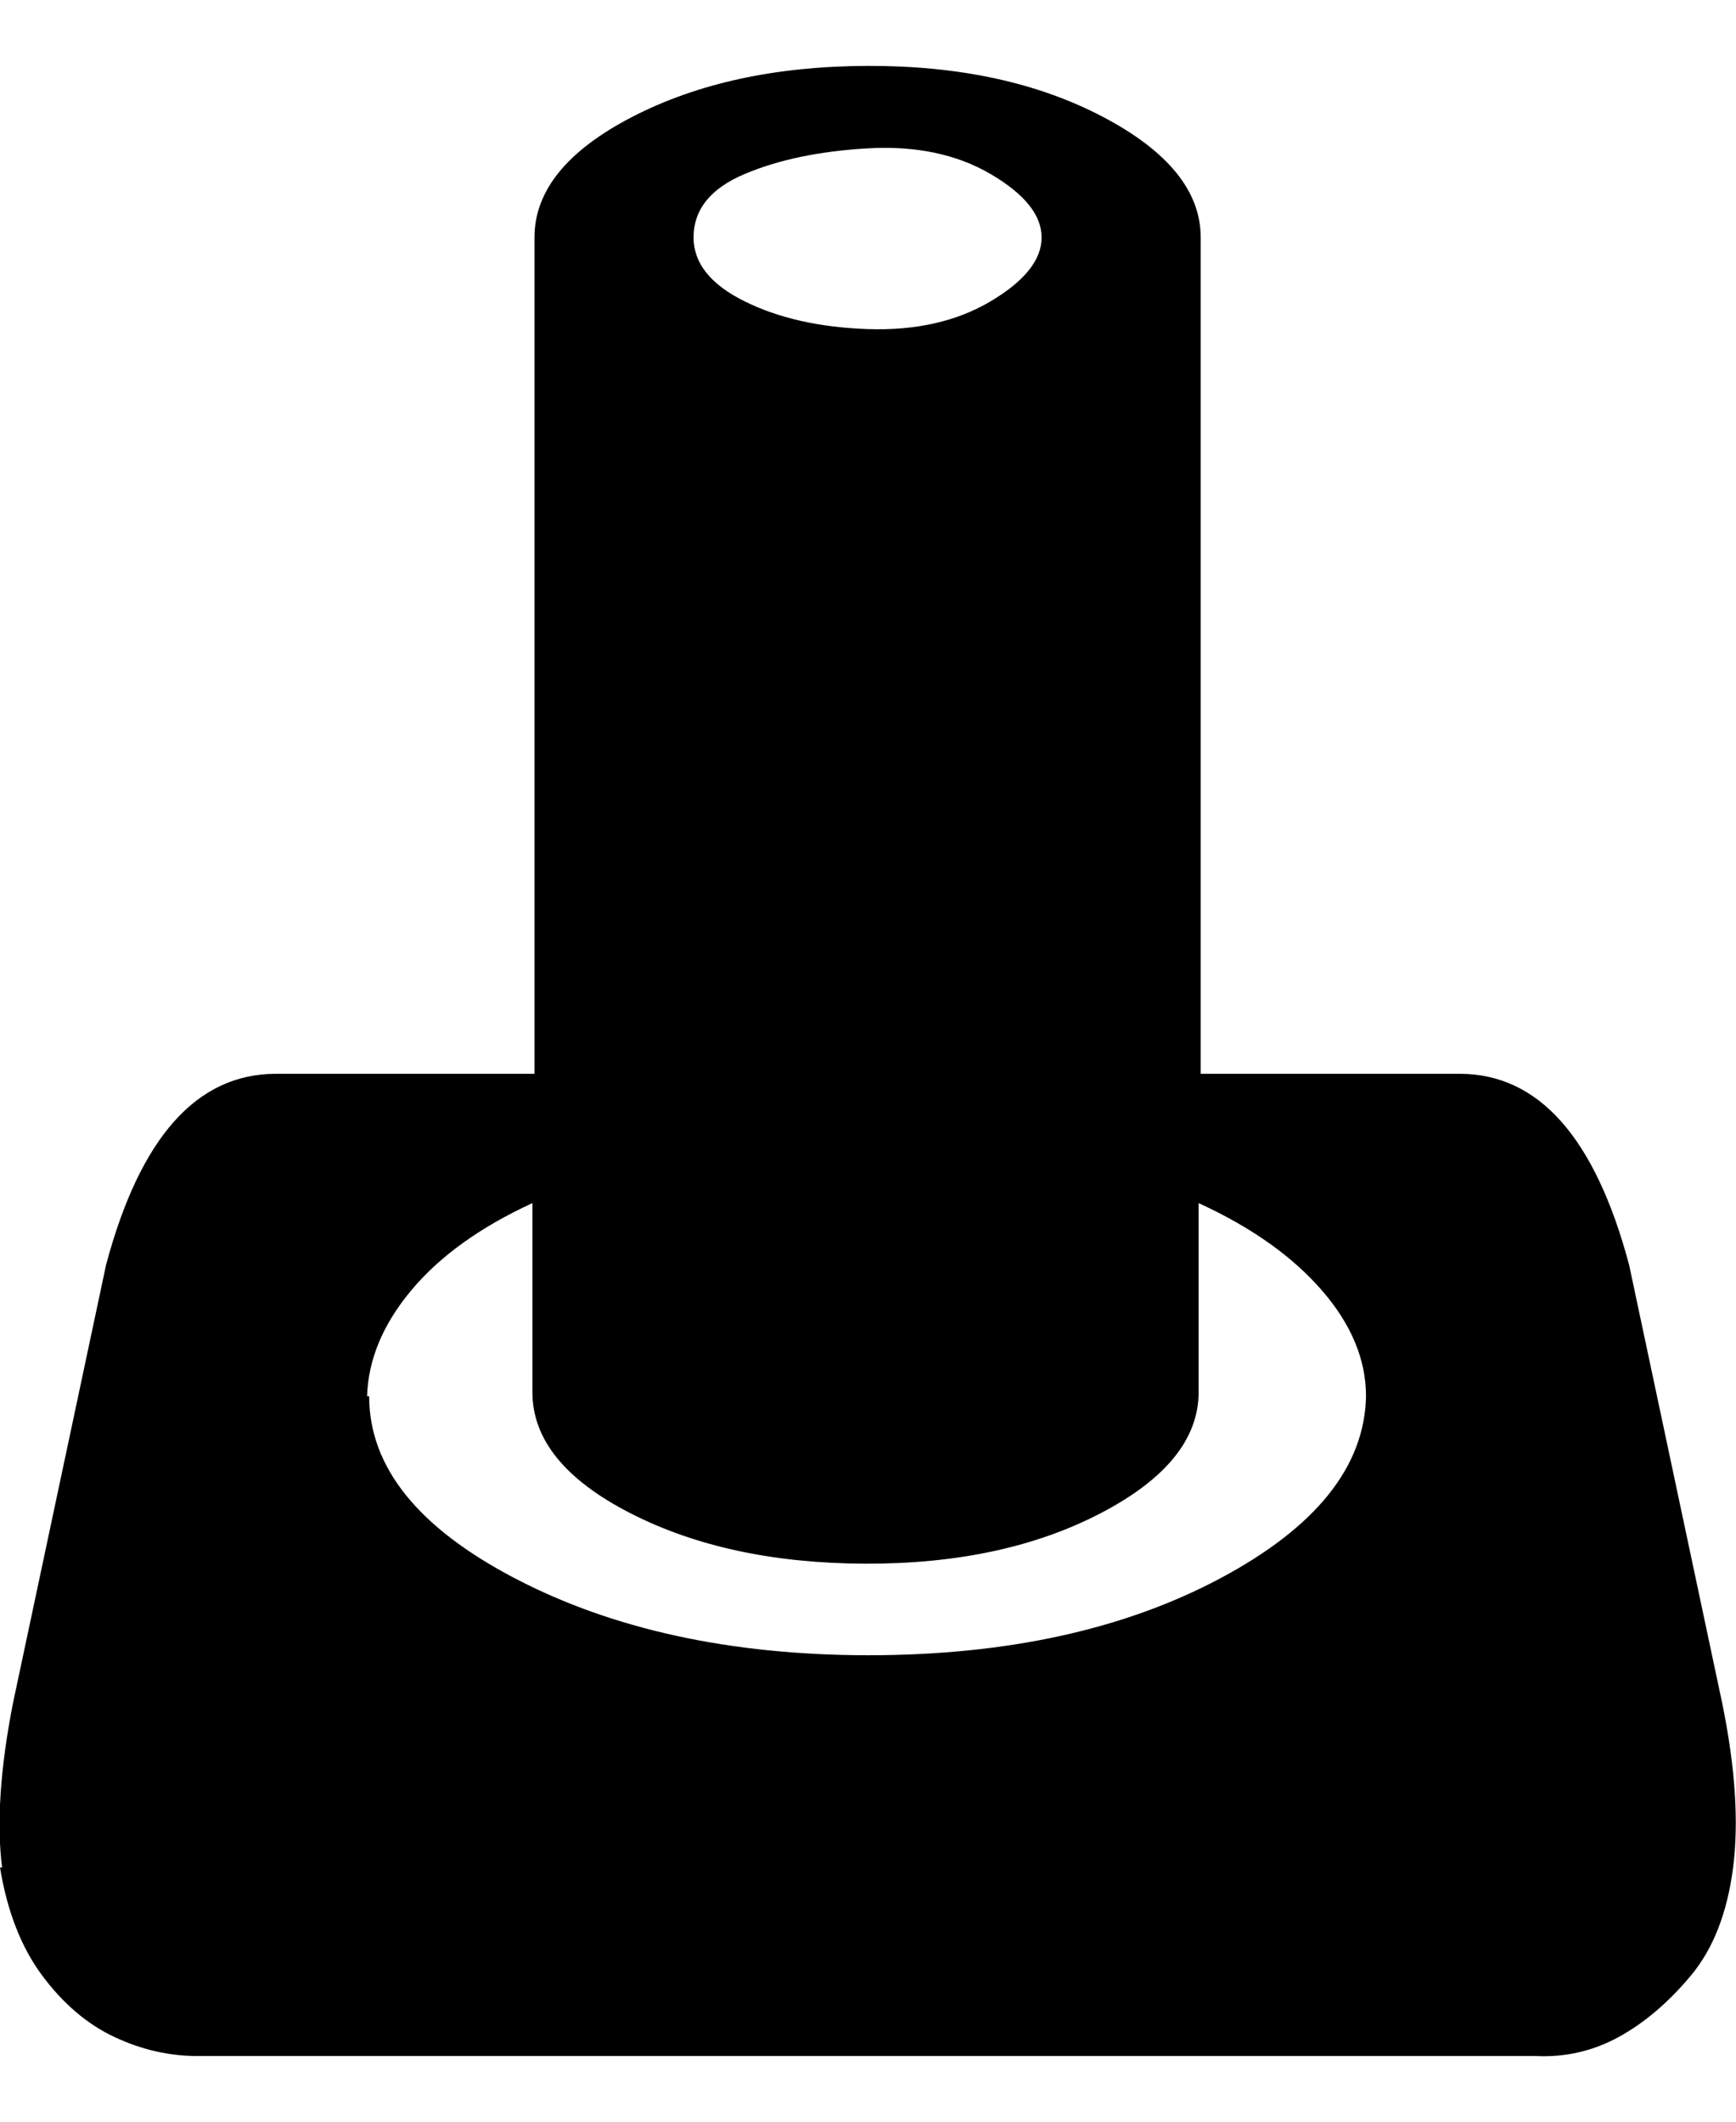 <svg height="512" width="419.0" xmlns="http://www.w3.org/2000/svg"><path d="m0.5 450.6q-2-15.9 2.6-39.5l22.5-105.9q12.3-46.1 41-46.1h62.4v-201.8q0-16.9 23.6-29.1t56.8-12.3 56.8 12.3 23.6 29.1v201.8h62.5q28.6 0 40.9 46.1l22.5 105.9q4.7 23.1 2.6 39.5t-10.2 26.1-17.4 14.8-20 4.6h-323.1q-10.2 0-20-4.6t-17.4-14.8-10.2-26.1z m88.6-113.7q0 25.6 35.3 44t85 18.5q50.2 0 85-18.5t35.3-44q0-13.3-10.7-25.6t-29.7-21v45.6q0 16.9-23.6 29.2t-56.8 12.2-56.8-12.2-23.6-29.2v-45.6q-18.9 8.7-29.2 21t-10.7 25.6z m78.3-279.6q0 9.3 12.3 15.4t29.7 6.7 29.7-6.7 12.3-15.4-12.3-15.3-29.7-6.2-29.7 6.2-12.3 15.3z" /></svg>